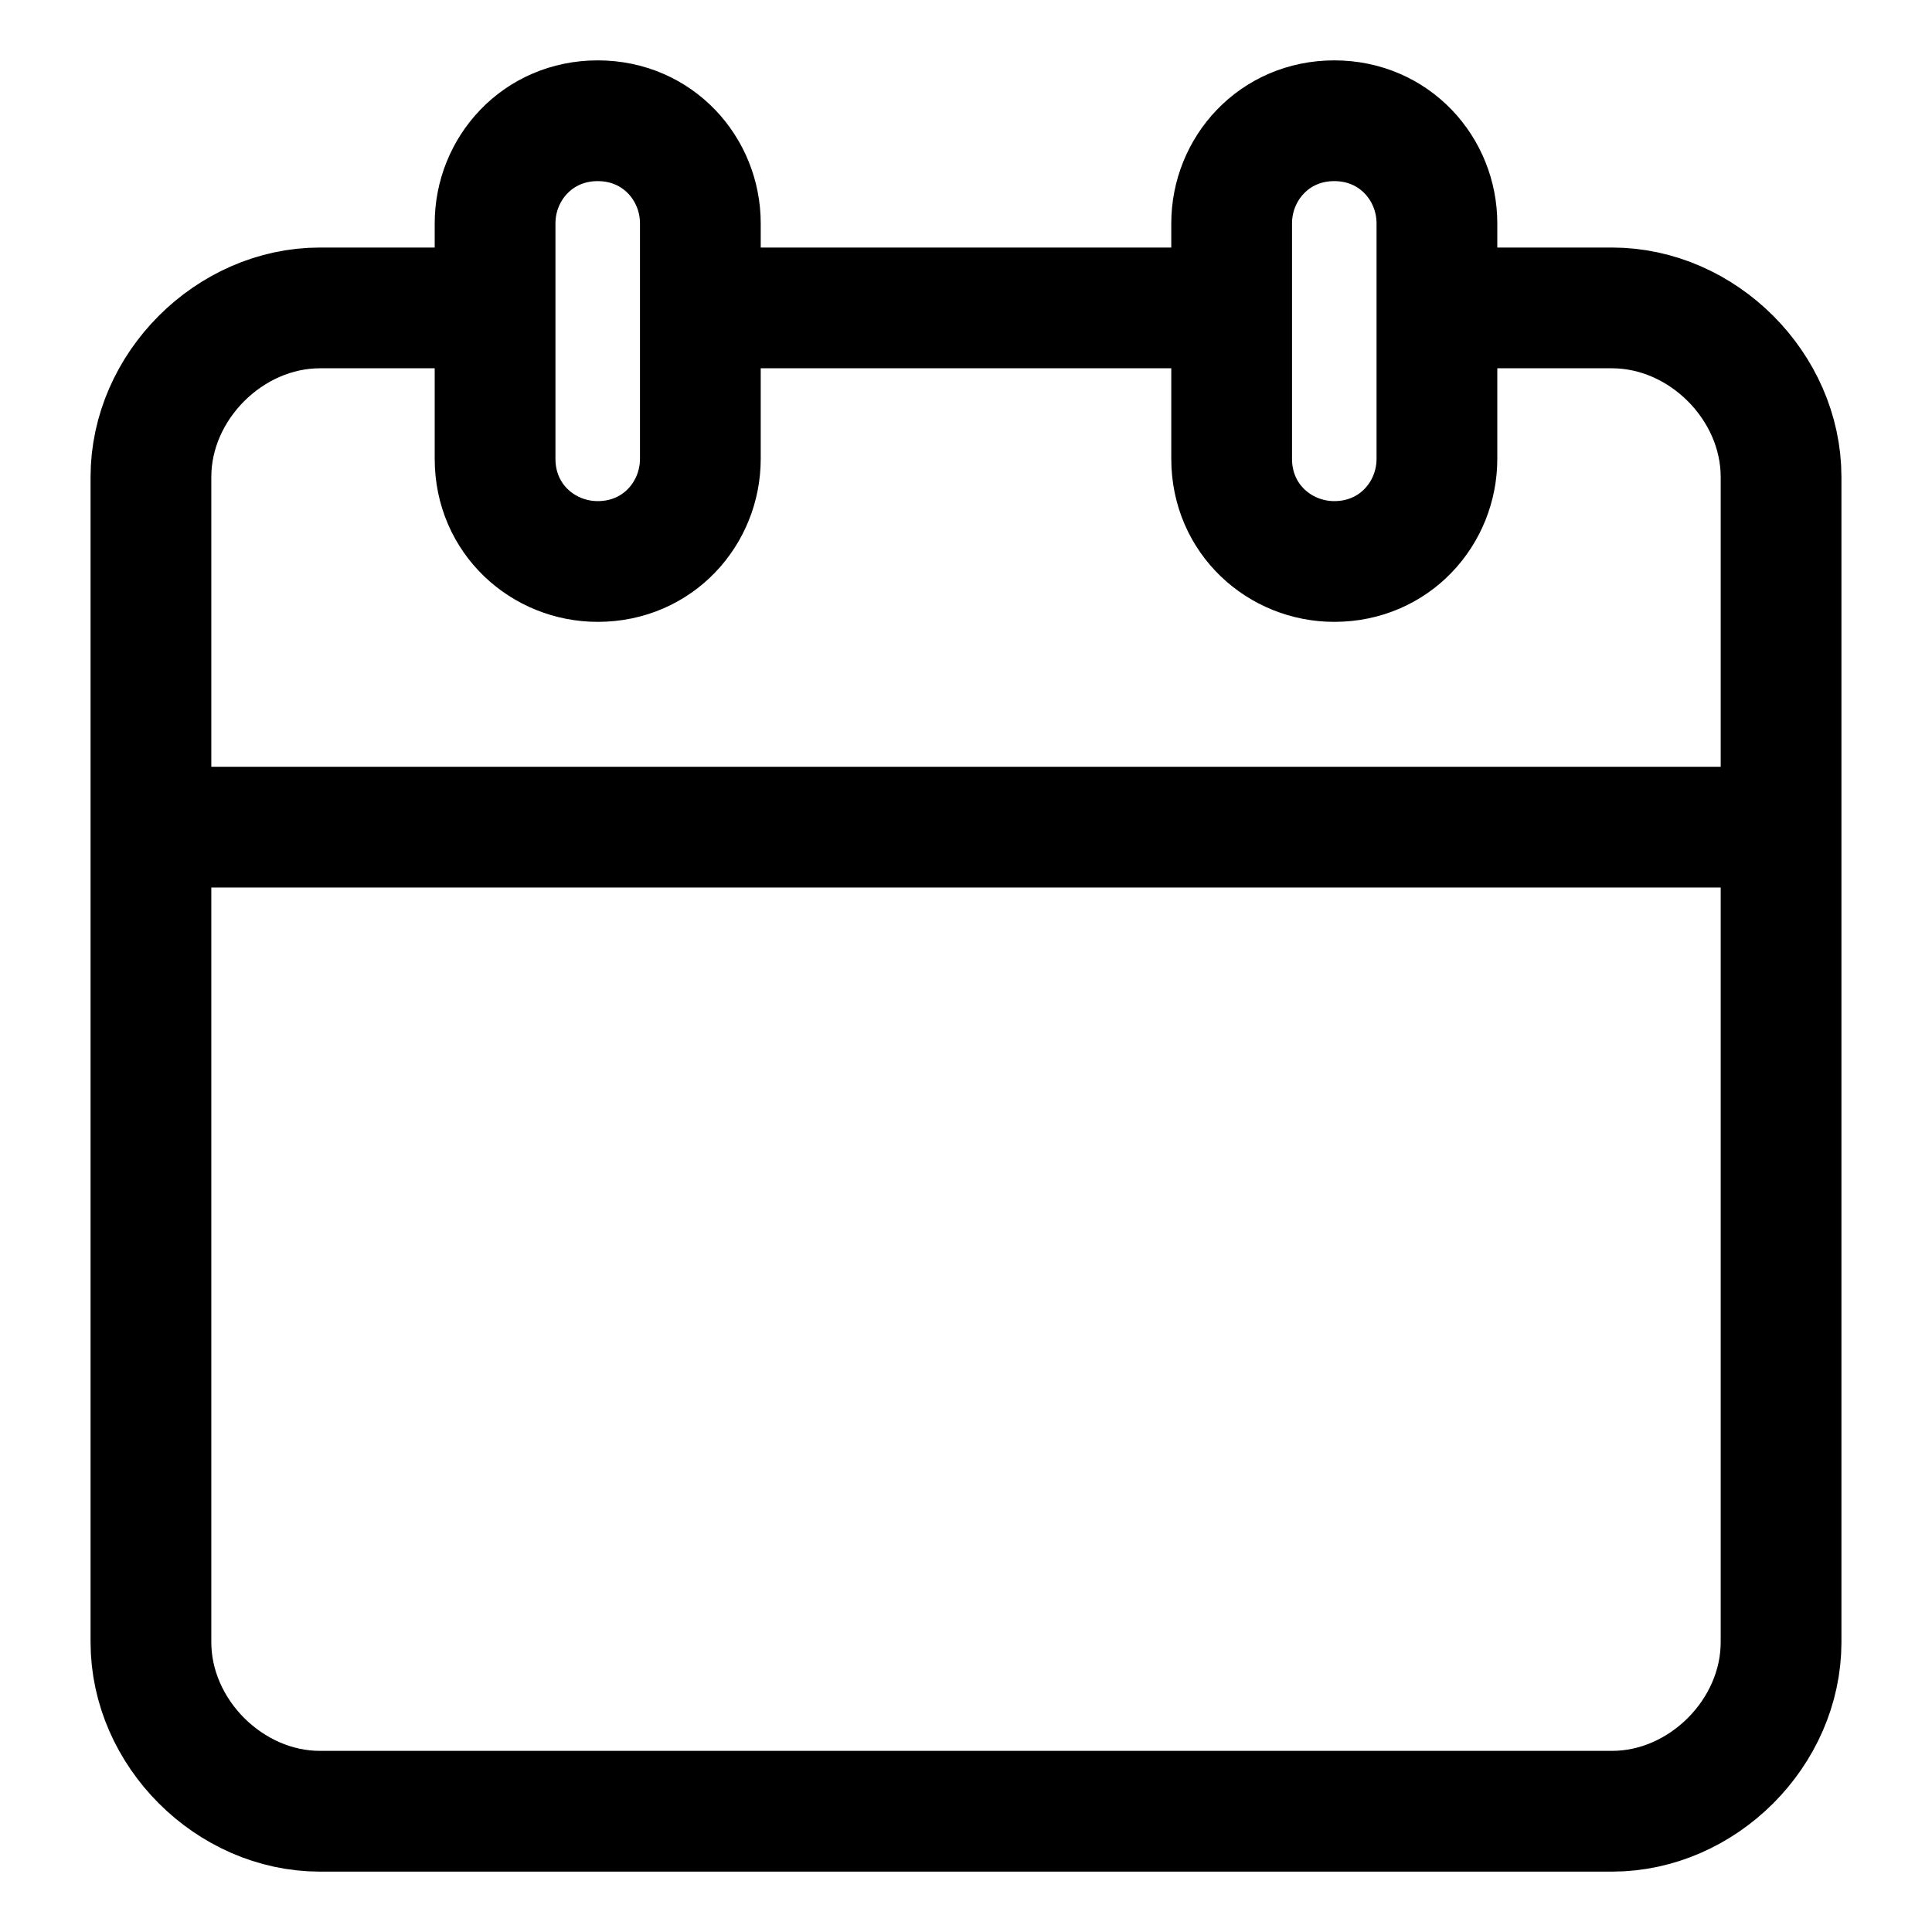 <svg width="16" height="16" viewBox="0 0 16 16" fill="none" xmlns="http://www.w3.org/2000/svg">
<path d="M9.9 2.55H5.9" stroke="currentColor" stroke-miterlimit="10" stroke-linecap="round" stroke-linejoin="round"/>
<path d="M3.95 2.55H2.65C1.9 2.55 1.25 3.2 1.25 3.95V13.6C1.25 14.35 1.9 15 2.65 15H13.35C14.1 15 14.75 14.35 14.75 13.6V3.95C14.75 3.2 14.1 2.55 13.35 2.55H12.05" stroke="currentColor" stroke-miterlimit="10" stroke-linecap="round" stroke-linejoin="round"/>
<path d="M4.95 1C4.45 1 4.1 1.4 4.1 1.85V3.8C4.1 4.3 4.5 4.65 4.95 4.65C5.45 4.65 5.8 4.25 5.8 3.8V1.85C5.8 1.4 5.45 1 4.95 1Z" stroke="currentColor" stroke-miterlimit="10" stroke-linecap="round" stroke-linejoin="round"/>
<path d="M11.05 1C10.55 1 10.2 1.4 10.2 1.85V3.8C10.2 4.3 10.6 4.65 11.05 4.65C11.55 4.65 11.9 4.25 11.9 3.8V1.85C11.9 1.4 11.55 1 11.05 1Z" stroke="currentColor" stroke-miterlimit="10" stroke-linecap="round" stroke-linejoin="round"/>
<path d="M1.45 6.85H14.25" stroke="currentColor" stroke-miterlimit="10" stroke-linecap="round" stroke-linejoin="round"/>
</svg>
